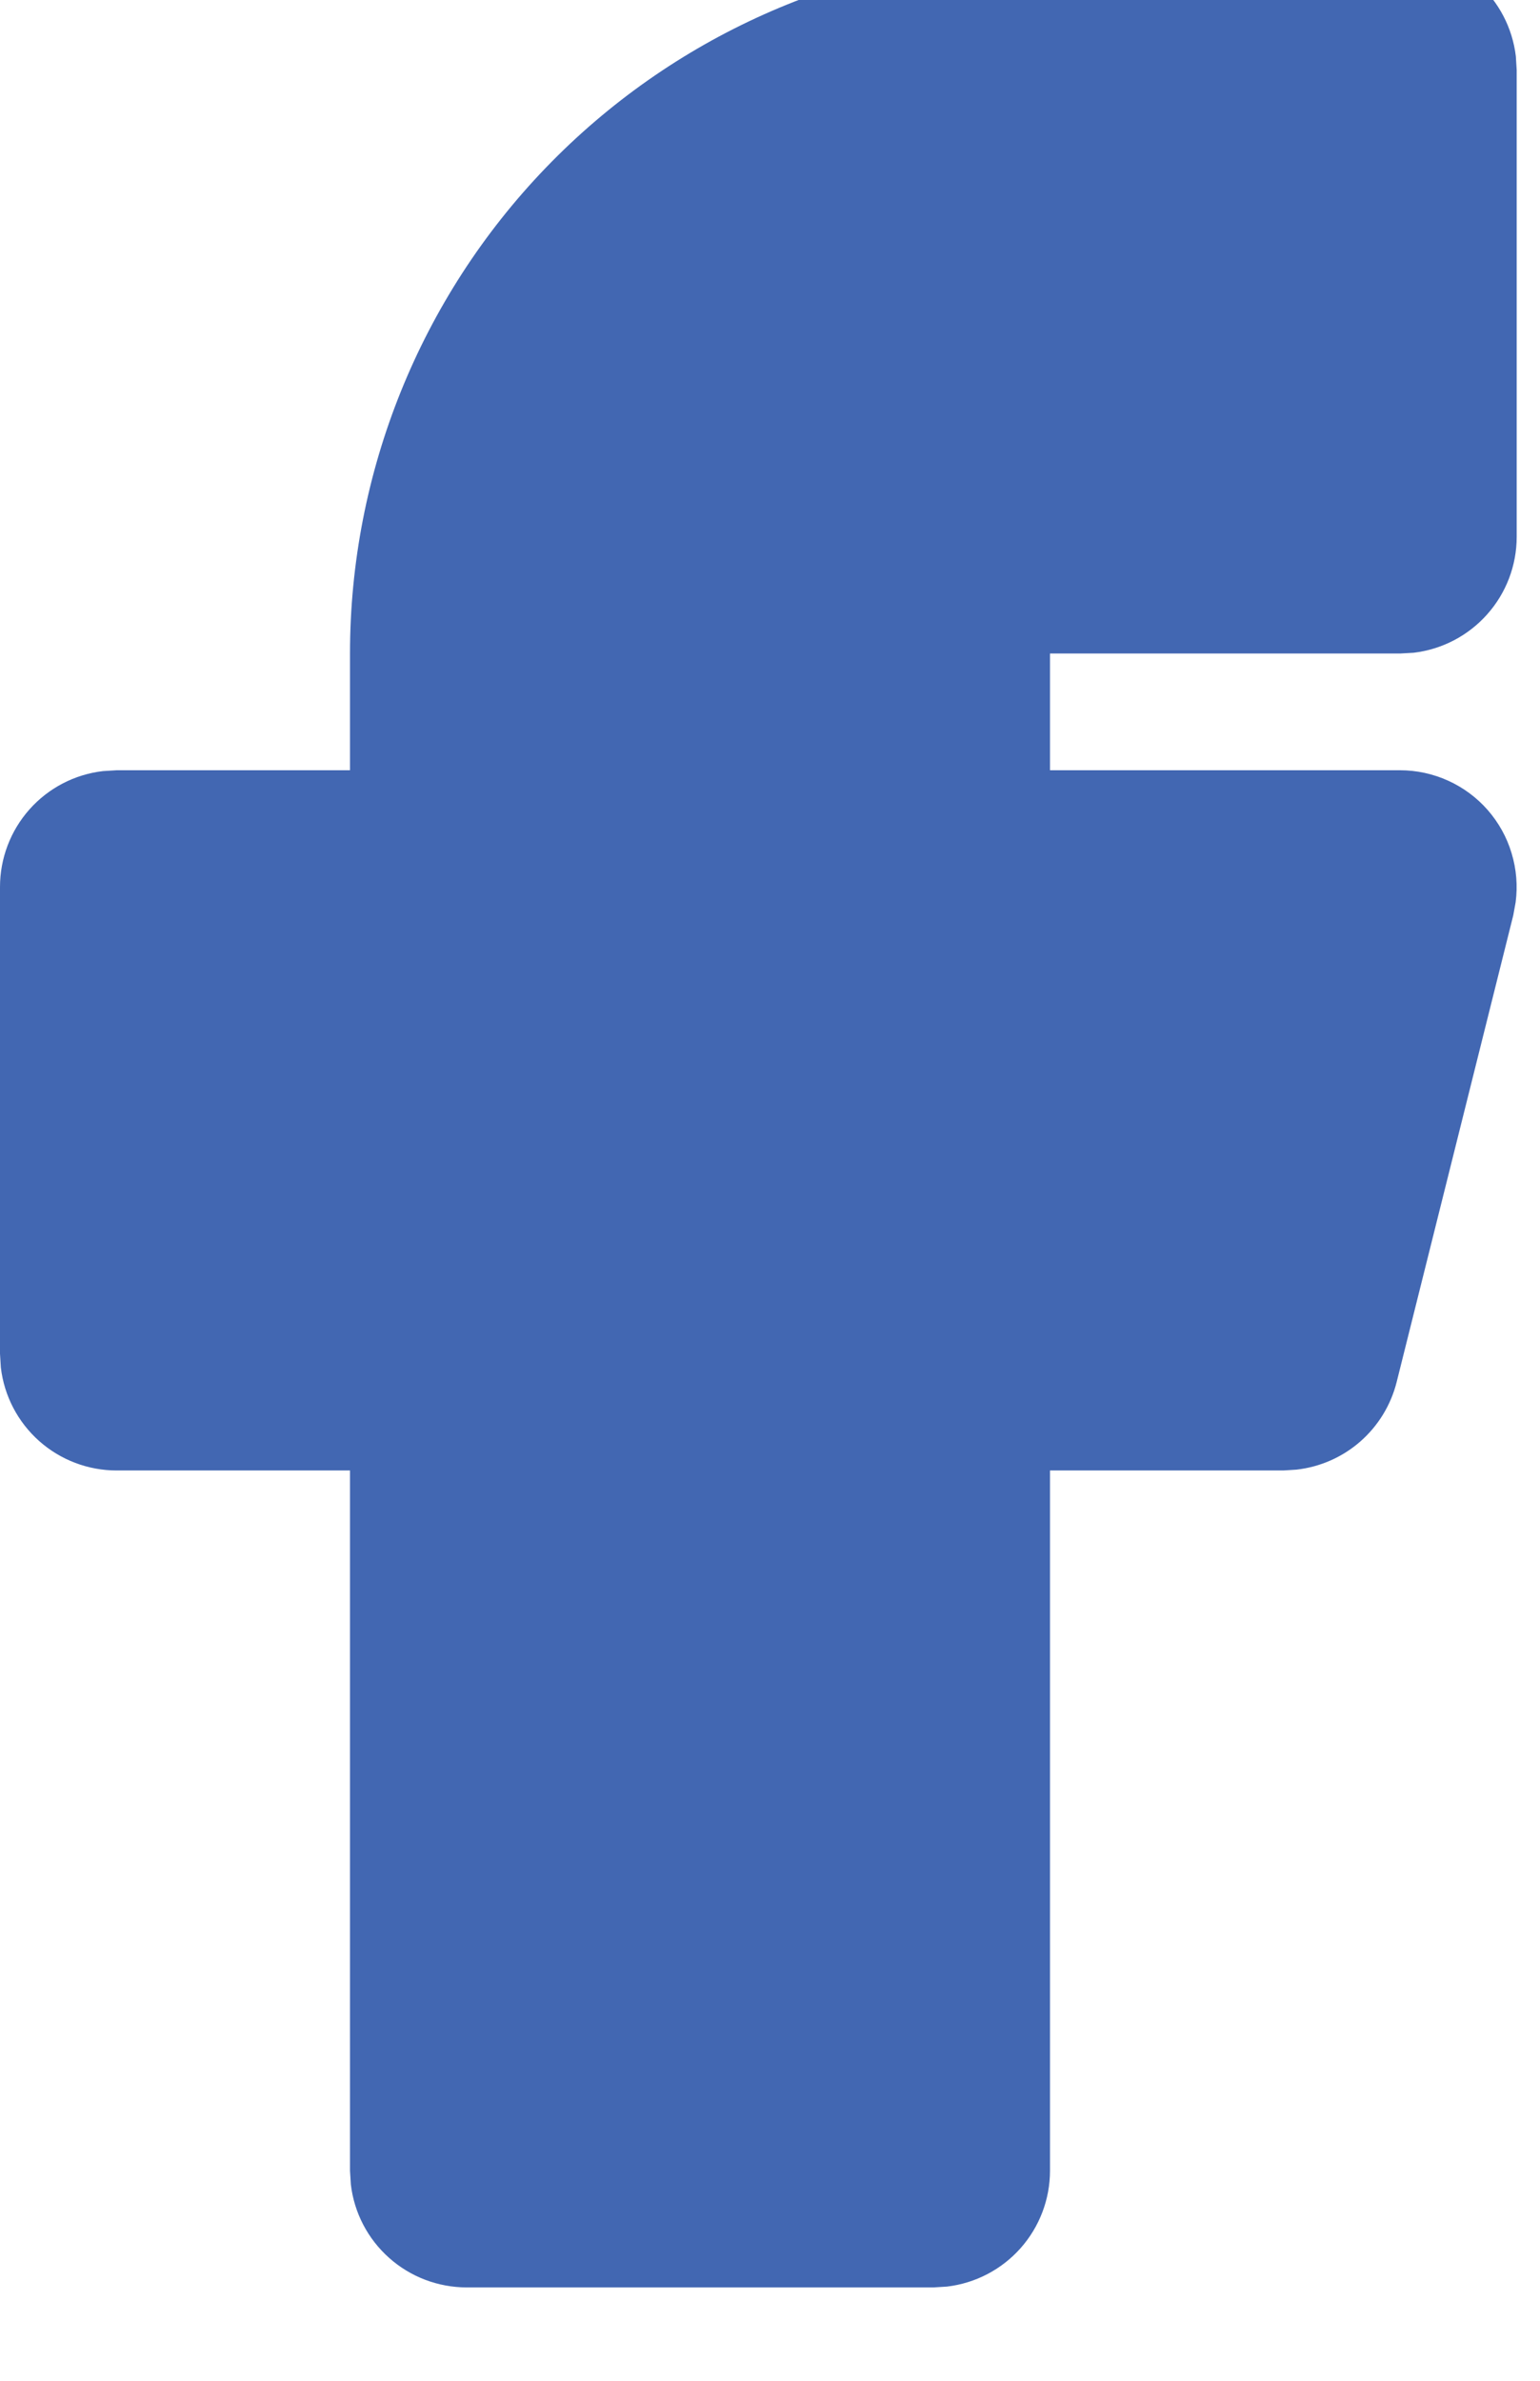 <svg width="22" height="34" viewBox="0 0 22 34" fill="none" xmlns="http://www.w3.org/2000/svg" xmlns:xlink="http://www.w3.org/1999/xlink">
<path d="M20,-0.667C20.408,-0.667 20.802,-0.517 21.107,-0.246C21.412,0.026 21.607,0.399 21.655,0.805L21.667,1L21.667,7.667C21.667,8.075 21.517,8.469 21.245,8.774C20.974,9.079 20.6,9.274 20.195,9.322L20,9.333L15,9.333L15,11L20,11C20.237,11 20.472,11.051 20.688,11.149C20.904,11.247 21.097,11.39 21.253,11.568C21.409,11.747 21.526,11.956 21.594,12.184C21.663,12.411 21.683,12.65 21.652,12.885L21.618,13.072L19.952,19.738C19.869,20.067 19.688,20.363 19.432,20.587C19.177,20.81 18.859,20.95 18.522,20.988L18.333,21L15,21L15,31C15,31.408 14.85,31.802 14.579,32.107C14.308,32.412 13.934,32.607 13.528,32.655L13.333,32.667L6.667,32.667C6.258,32.666 5.864,32.517 5.559,32.245C5.254,31.974 5.059,31.6 5.012,31.195L5,31L5,21L1.667,21C1.258,21 0.864,20.85 0.559,20.579C0.254,20.307 0.059,19.934 0.012,19.528L0,19.333L0,12.667C0,12.258 0.15,11.864 0.421,11.559C0.692,11.254 1.066,11.059 1.472,11.012L1.667,11L5,11L5,9.333C5,6.746 6.003,4.259 7.797,2.396C9.592,0.532 12.04,-0.563 14.625,-0.66L15,-0.667L20,-0.667Z" fill="#4267B2"/>
</svg>
